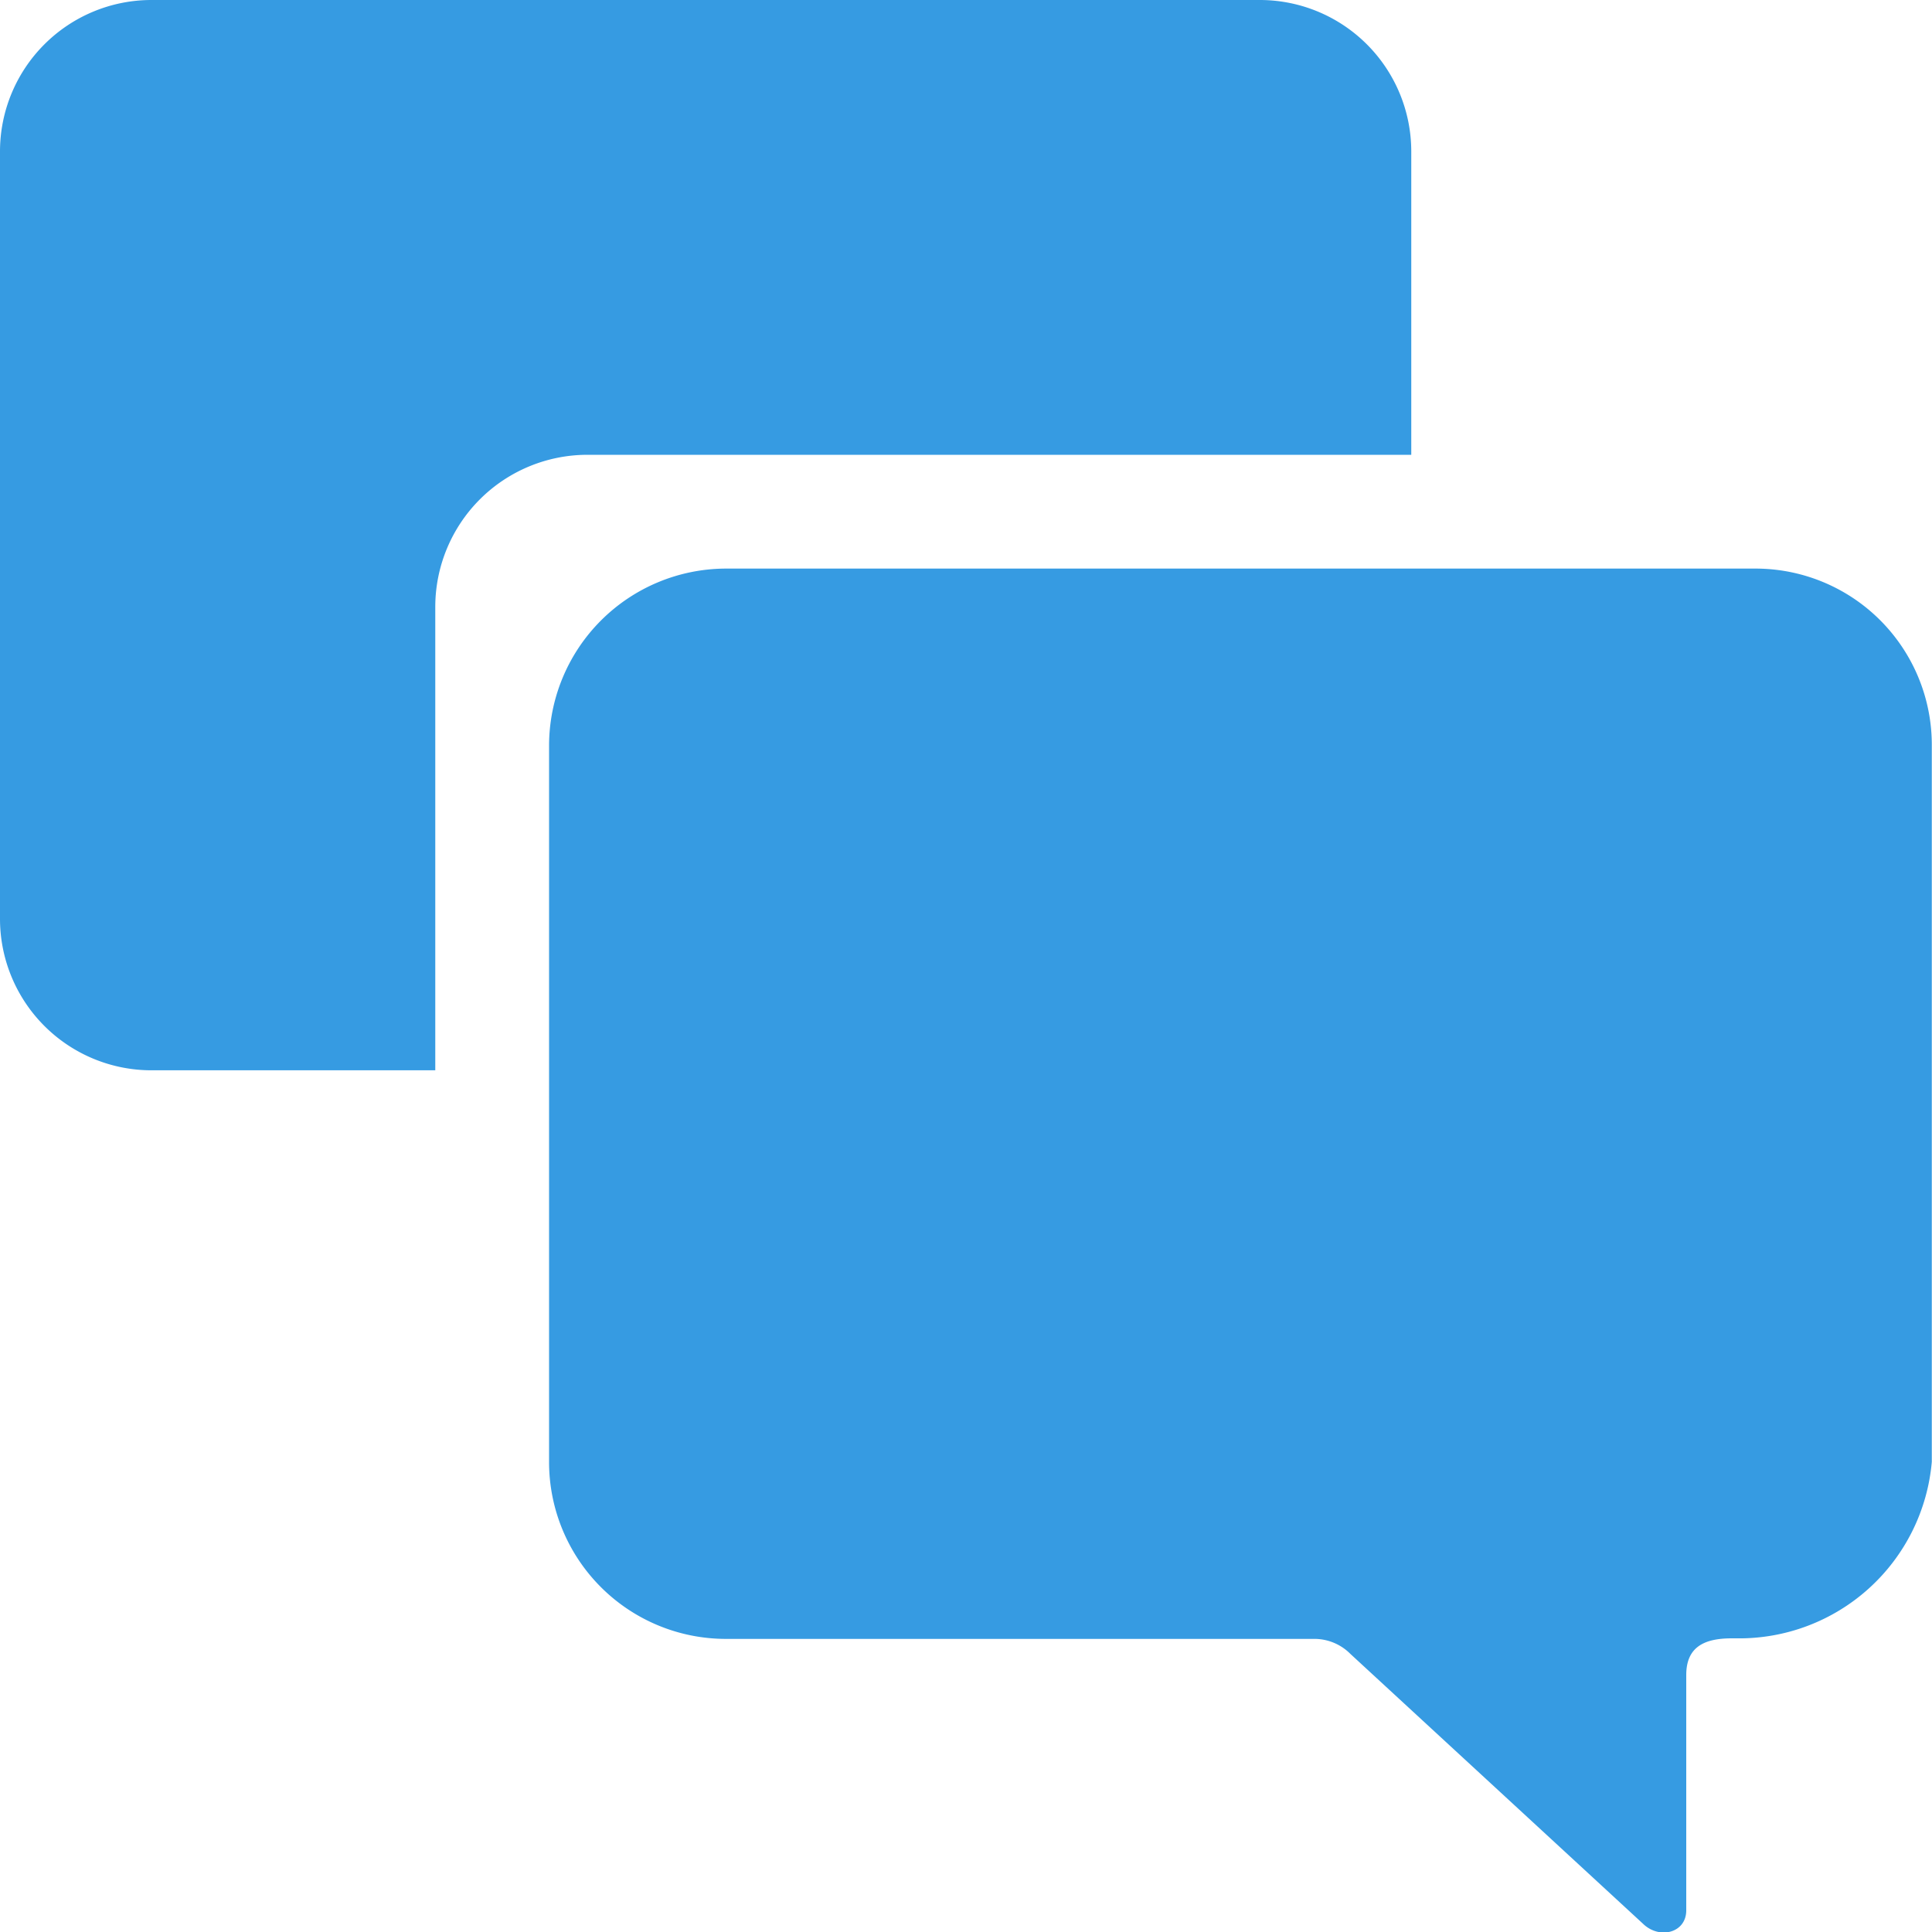 <svg xmlns="http://www.w3.org/2000/svg" width="38.593" height="38.6" viewBox="0 0 38.593 38.6"><g data-name="Icon ionic-ios-chatboxes" fill="#369be2"><path data-name="Path 7097" d="M35.067 11.358H14.503a3.54 3.54 0 0 0-3.535 3.535v14.319a3.533 3.533 0 0 0 3.535 3.526H26.27a1.014 1.014 0 0 1 .705.3l5.846 5.391c.325.316.863.186.863-.269v-4.7c0-.557.353-.733.909-.733h.089a3.862 3.862 0 0 0 3.907-3.526V14.894a3.521 3.521 0 0 0-3.522-3.536z"/><path data-name="Path 7098" d="M11.725 9.085h16.466v-6.06A3.026 3.026 0 0 0 25.166 0H3.025A3.026 3.026 0 0 0 0 3.025v15.33a3.026 3.026 0 0 0 3.025 3.025h5.67v-9.27a3.04 3.04 0 0 1 3.03-3.025z"/></g></svg>